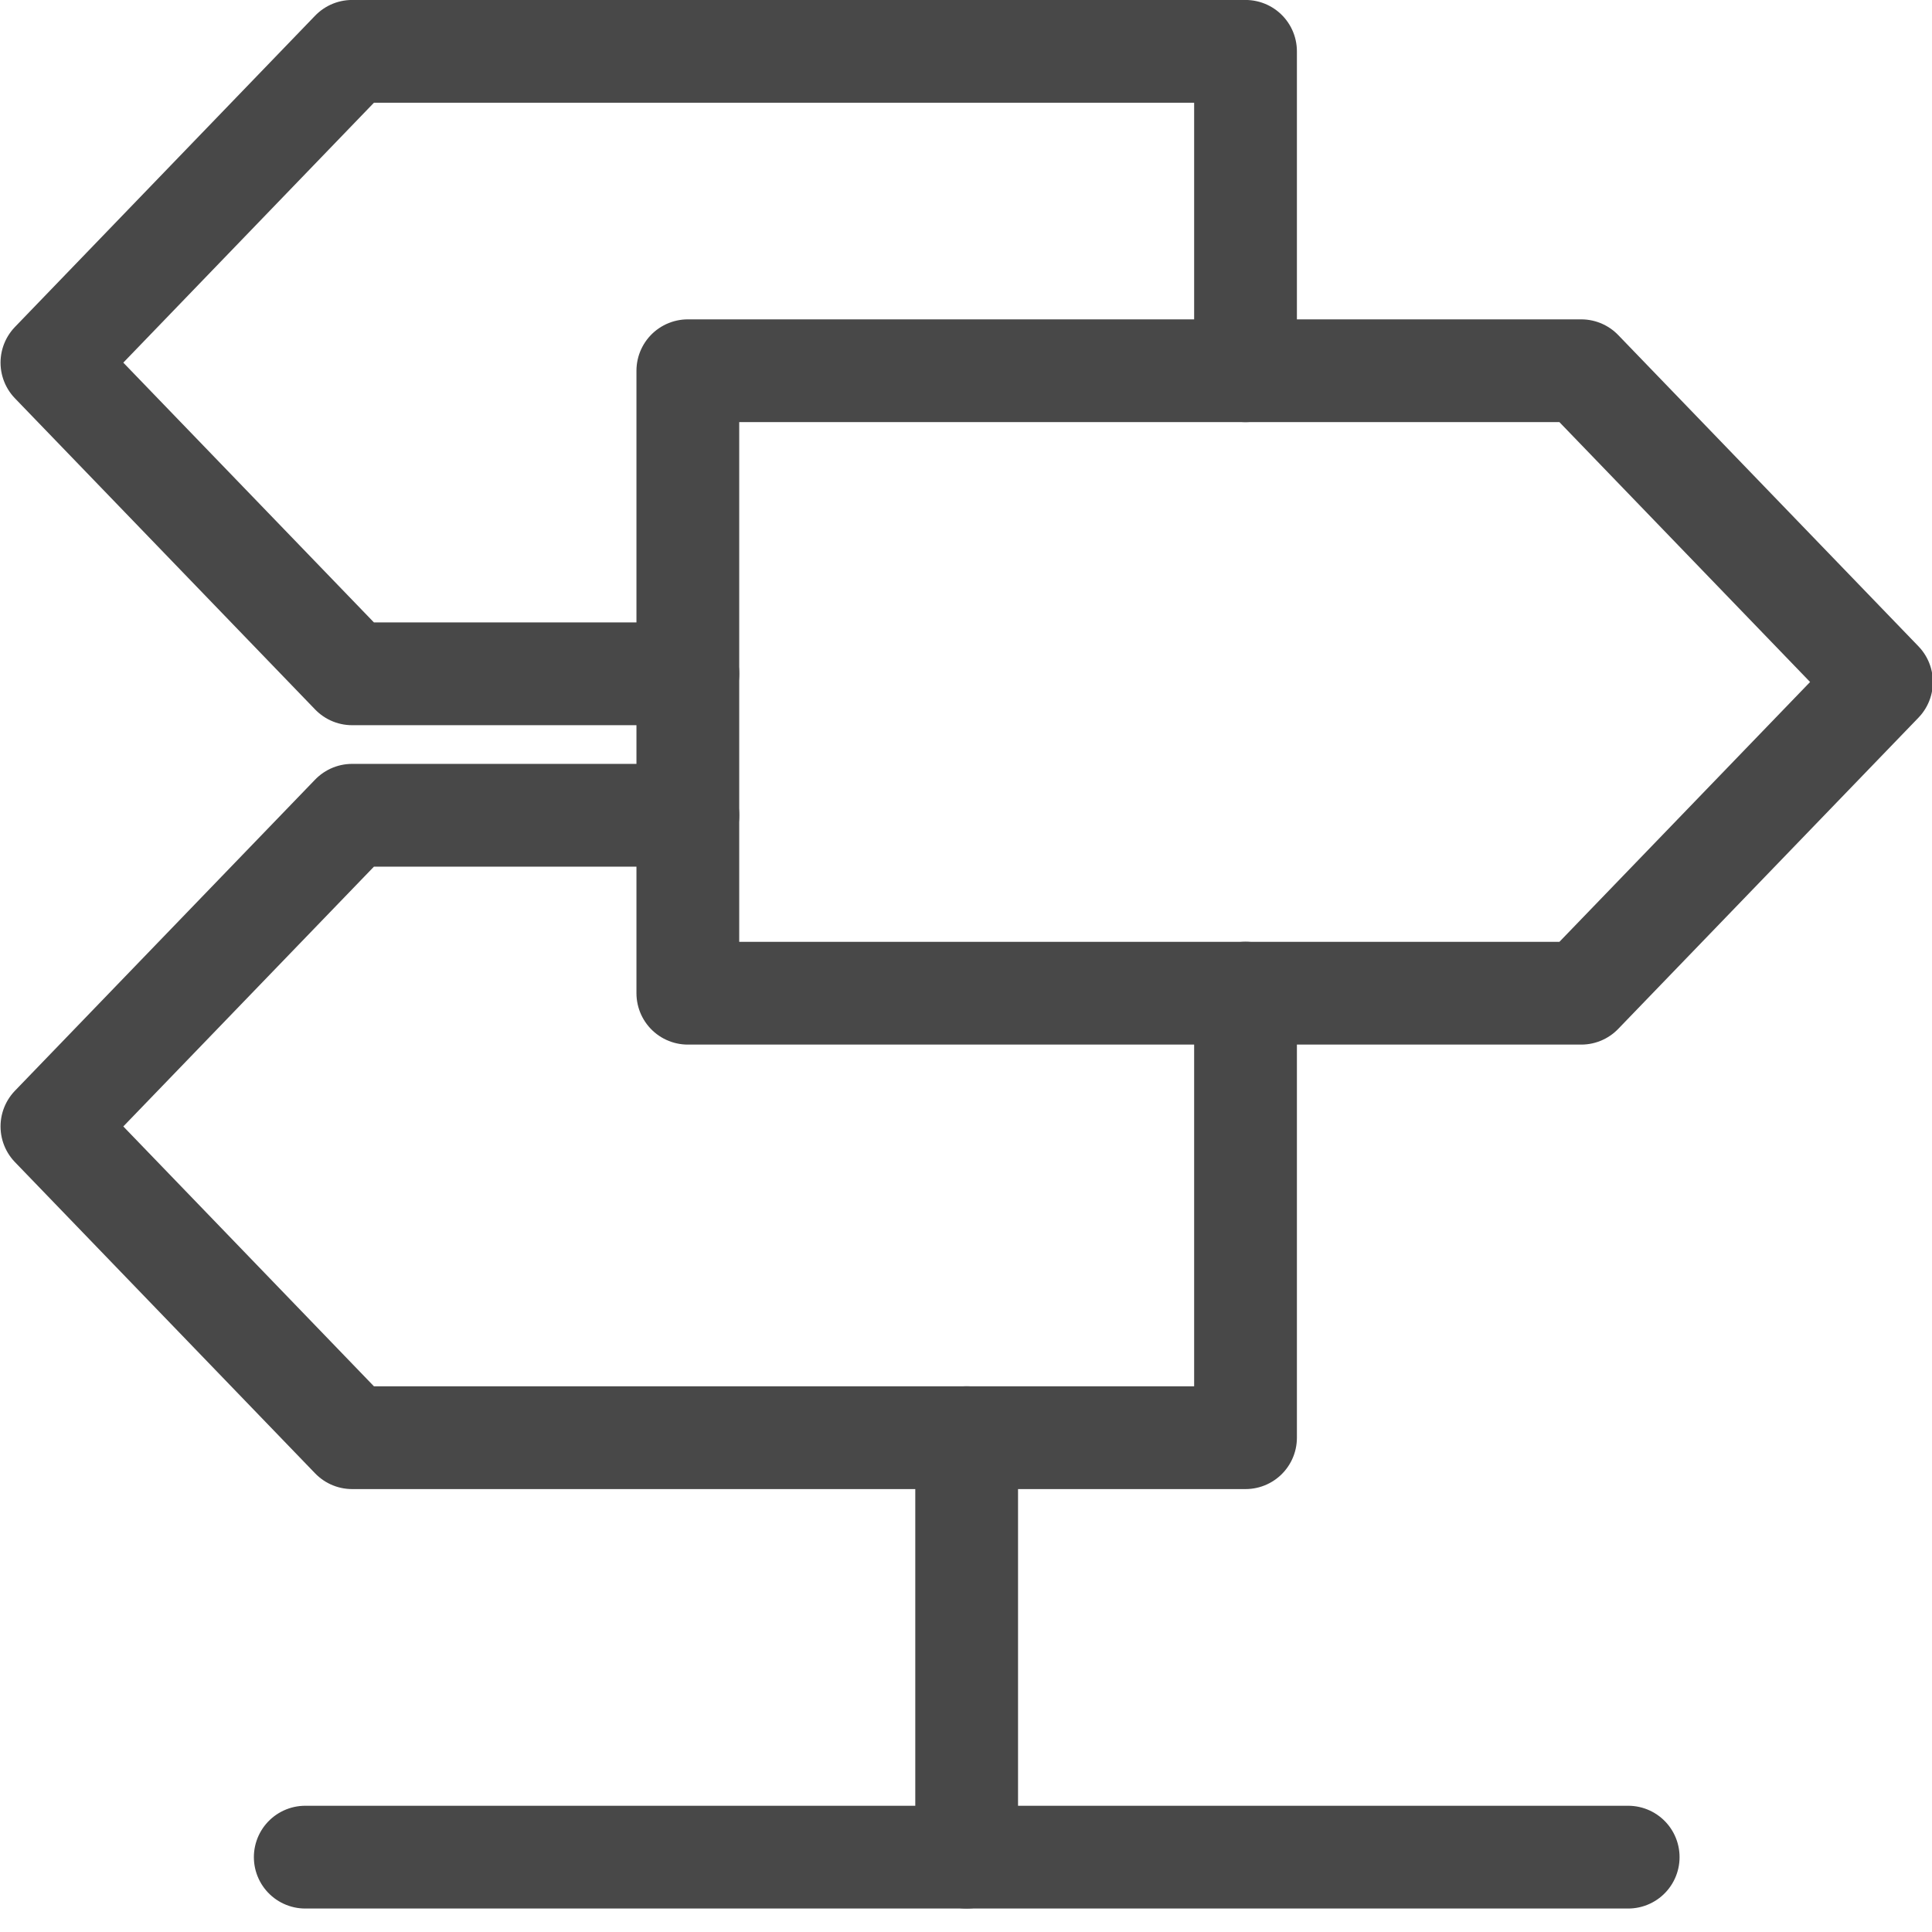 <?xml version="1.0" encoding="UTF-8"?>
<svg width="47px" height="47px" viewBox="0 0 47 47" version="1.1" xmlns="http://www.w3.org/2000/svg" xmlns:xlink="http://www.w3.org/1999/xlink">
    <!-- Generator: Sketch 48.2 (47327) - http://www.bohemiancoding.com/sketch -->
    <title>Page 1</title>
    <desc>Created with Sketch.</desc>
    <defs></defs>
    <g id="Necesitas-ayuda" stroke="none" stroke-width="1" fill="none" fill-rule="evenodd" transform="translate(-151, -1424)" stroke-linecap="round" stroke-linejoin="round">
        <g id="Page-1" transform="translate(152, 1425)" stroke="#484848" stroke-width="2.5">
            <polygon id="Stroke-1" points="37.467 23.162 15.733 23.162 15.733 8.019 37.467 8.019 44.771 15.591"></polygon>
            <polyline id="Stroke-3" points="15.734 15.392 7.566 15.392 0.263 7.822 7.566 0.249 29.3 0.249 29.3 8.019"></polyline>
            <polyline id="Stroke-5" points="15.734 18.833 7.566 18.833 0.263 26.403 7.566 33.975 15.734 33.975 29.3 33.975 29.3 23.16"></polyline>
            <path d="M22.516,33.974 L22.516,44.179" id="Stroke-7"></path>
            <g id="Group-11" transform="translate(6.053, 43.929)">
                <path d="M0.373,0.25 L32.556,0.25" id="Stroke-9"></path>
            </g>
        </g>
    </g>
</svg>